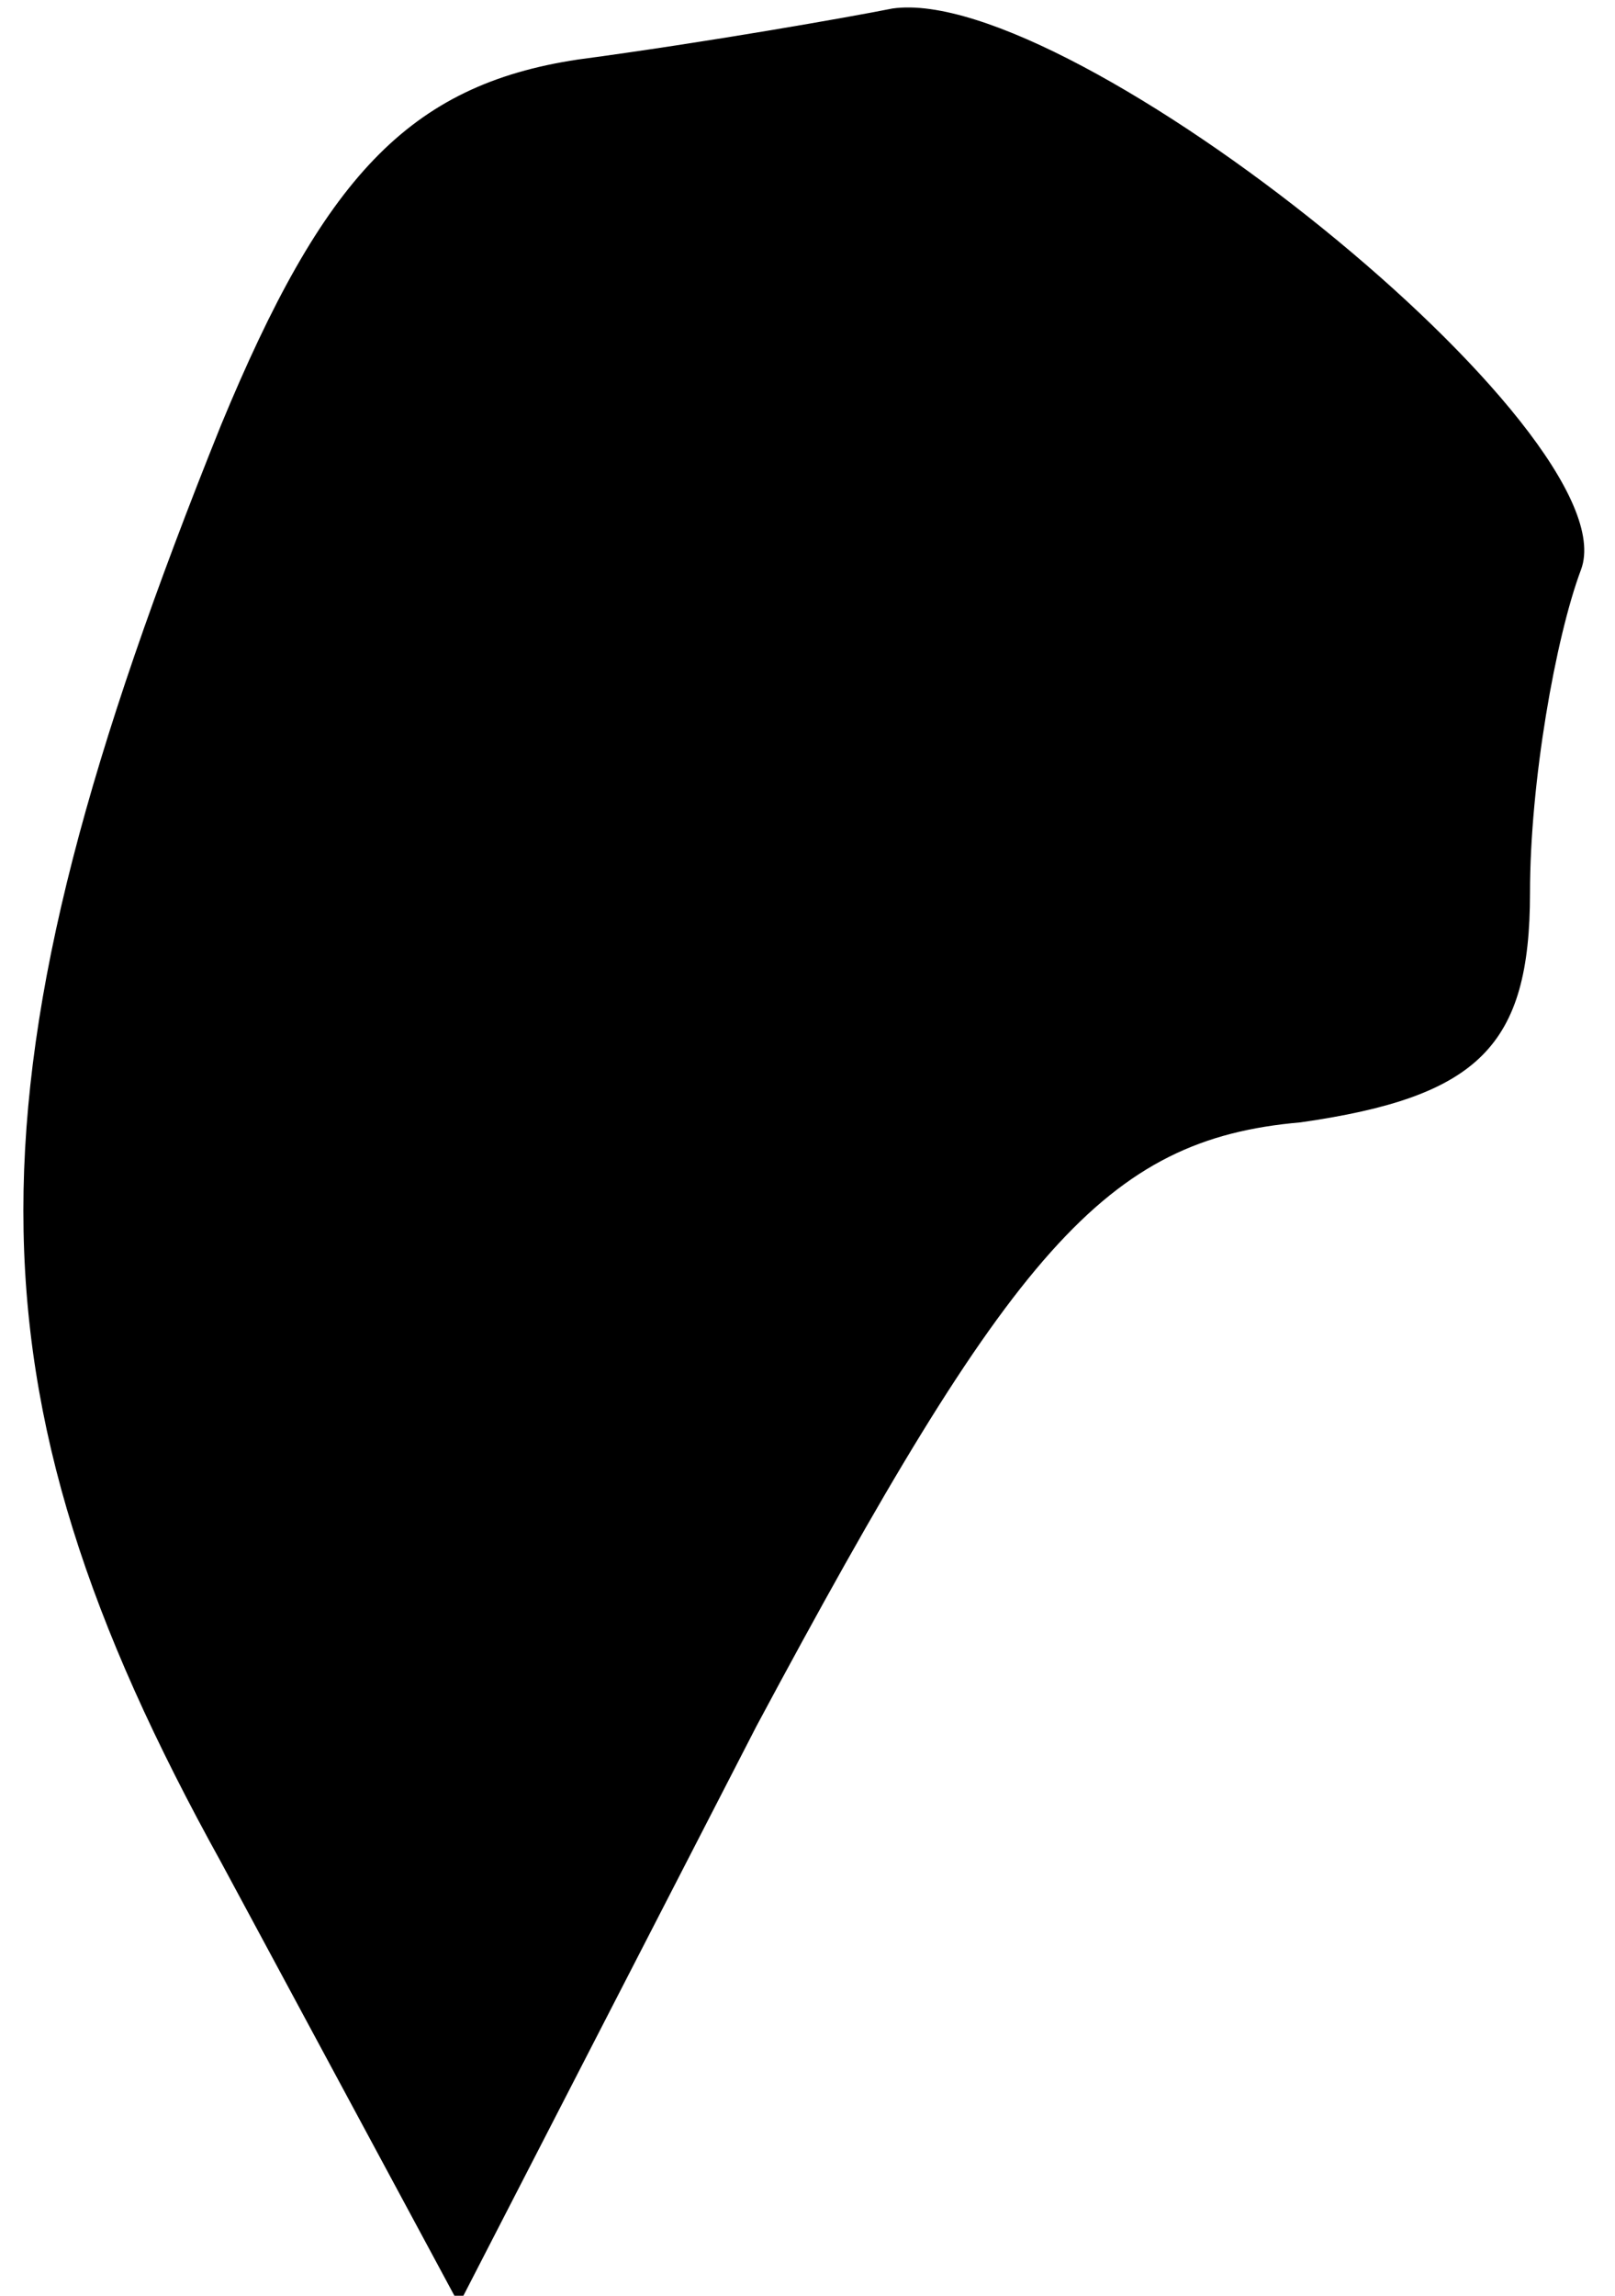 <?xml version="1.0" standalone="no"?>
<!DOCTYPE svg PUBLIC "-//W3C//DTD SVG 20010904//EN"
 "http://www.w3.org/TR/2001/REC-SVG-20010904/DTD/svg10.dtd">
<svg version="1.0" xmlns="http://www.w3.org/2000/svg"
 width="19pt" height="27pt" viewBox="0 0 19 27"
 preserveAspectRatio="xMidYMid meet">
<g transform="translate(0,27) scale(0.1,-0.1)"
fill="#000000" stroke="none">
<path fill="#000000" stroke="none" d="M68 263 c-20 -3 -30 -14 -42 -43 -31
-77 -31 -113 0 -169 l28 -52 35 68 c30 56 41 69 64 71 21 3 27 9 27 27 0 13 3
30 6 38 6 16 -60 69 -81 66 -5 -1 -22 -4 -37 -6z"/>
</g>
</svg>
